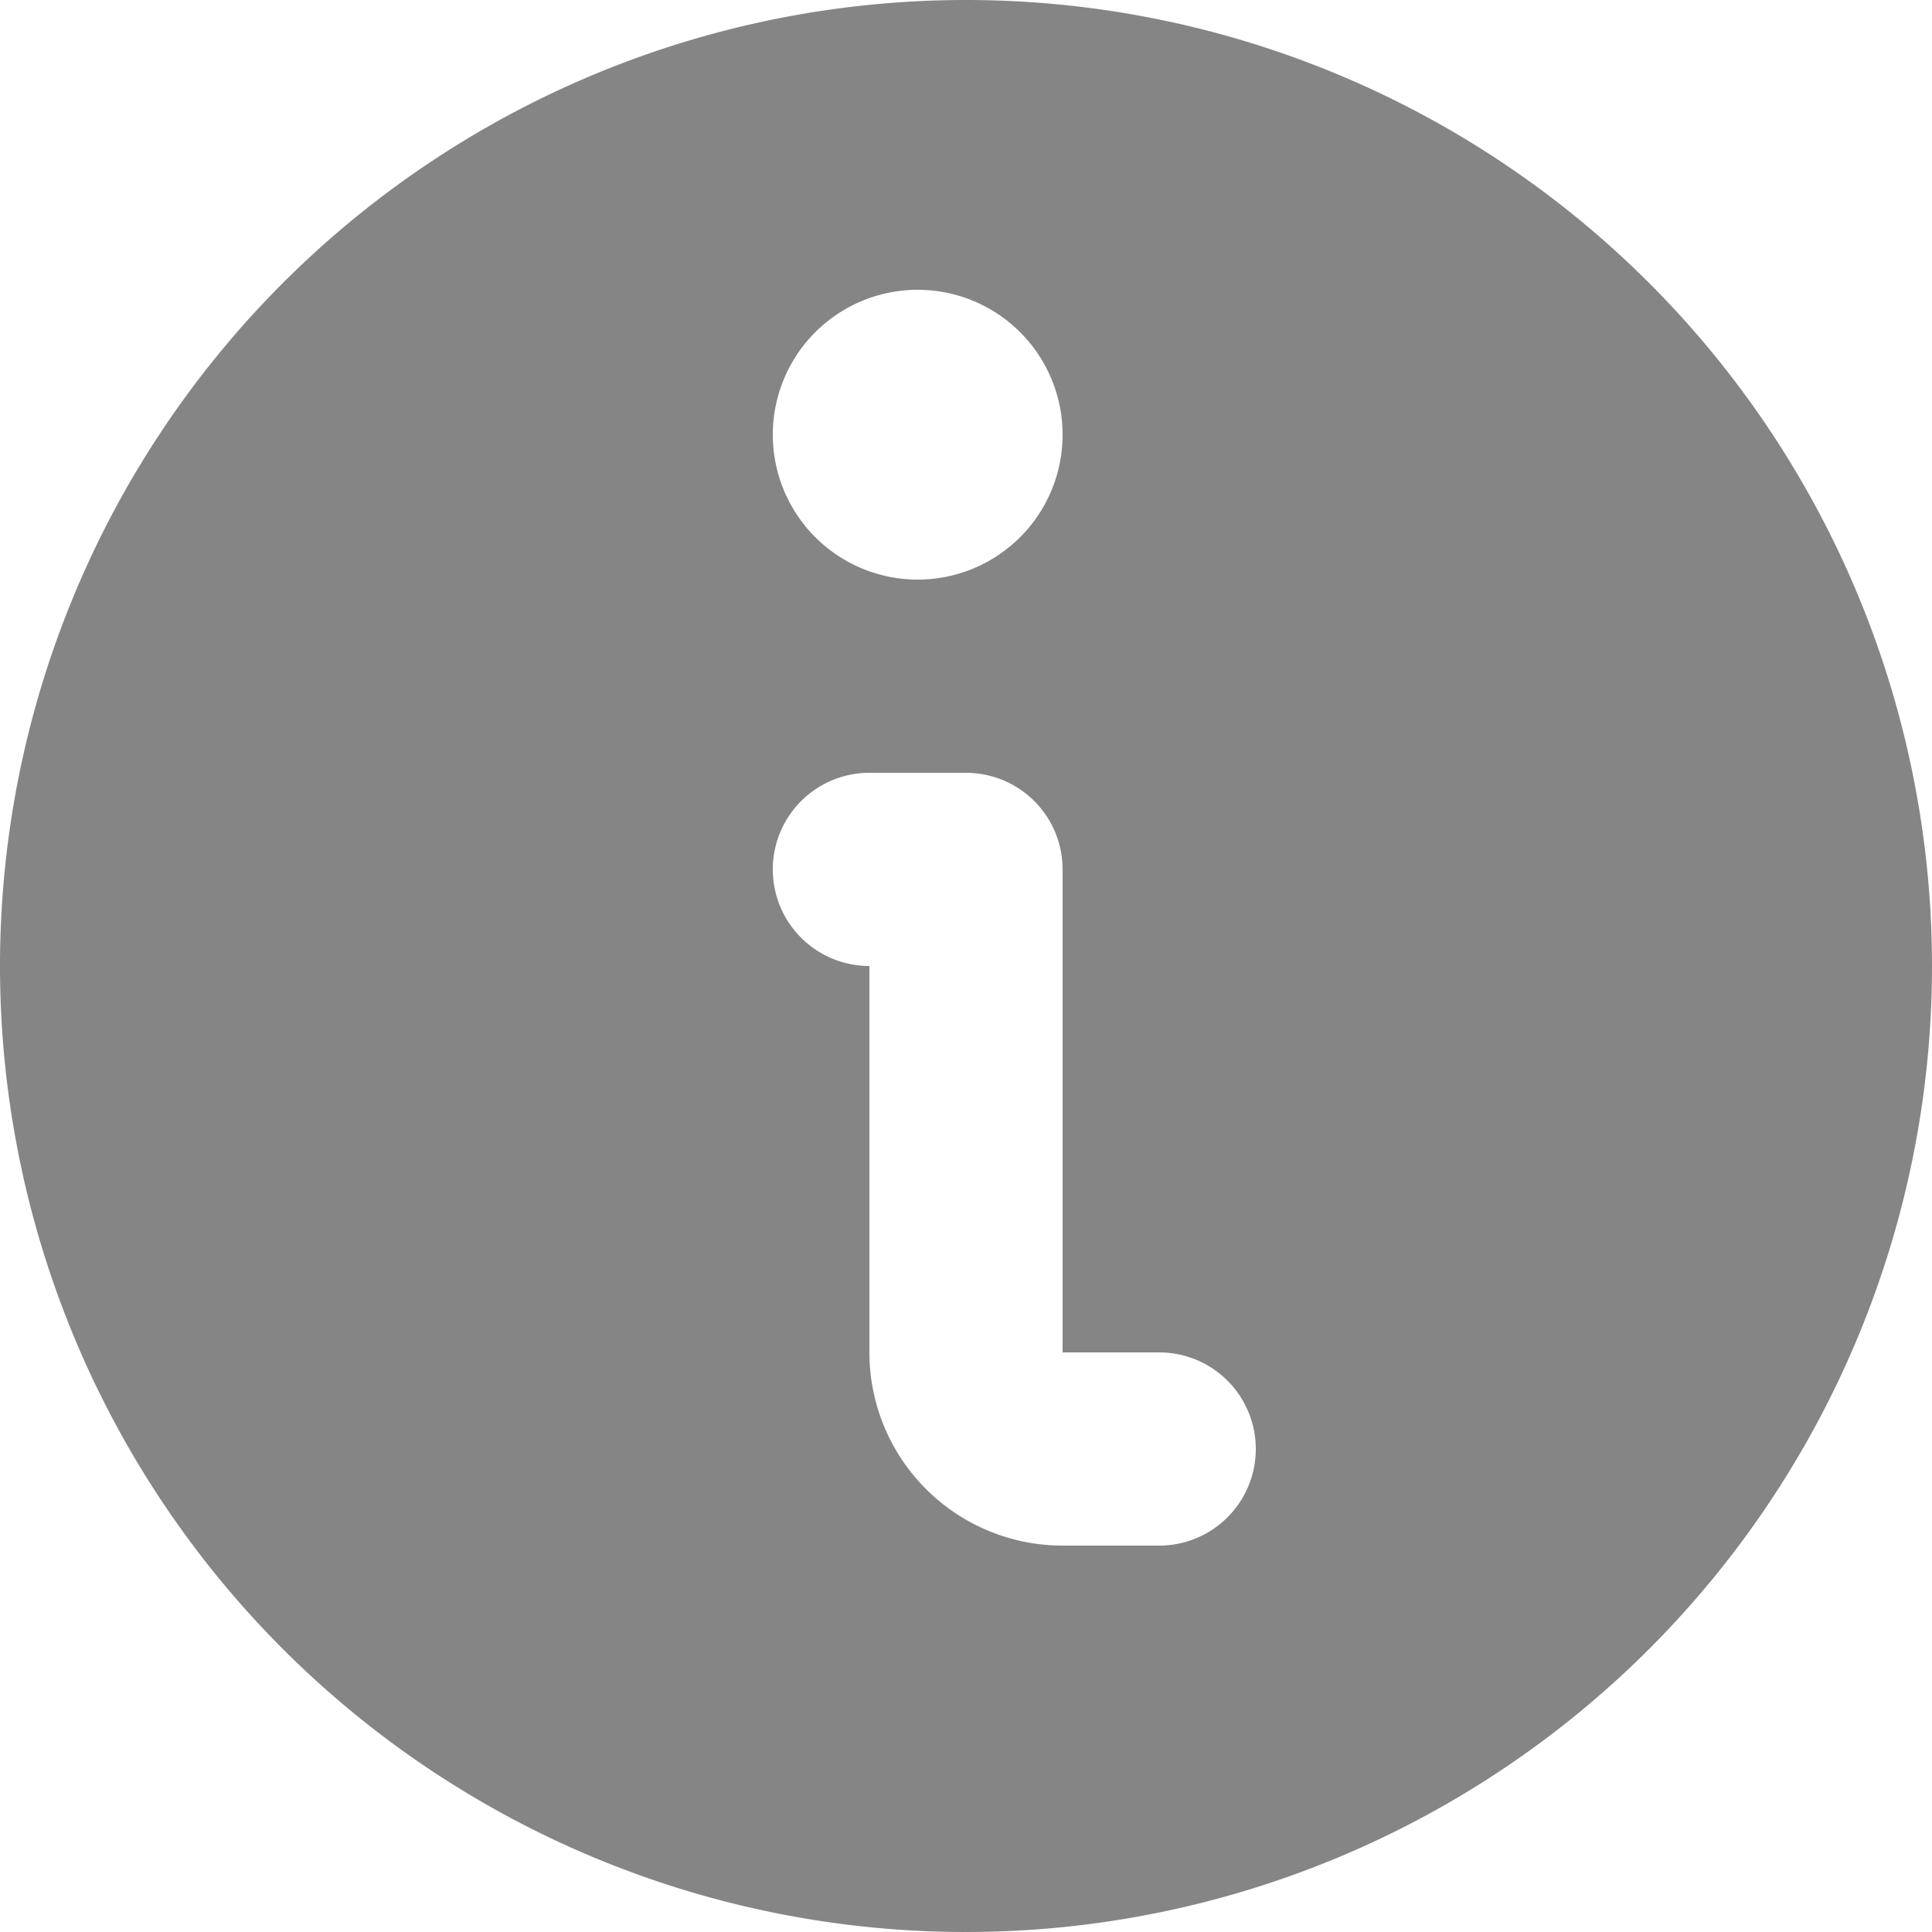 <svg xmlns="http://www.w3.org/2000/svg" width="20" height="20" viewBox="0 0 20 20">
  <path id="about" d="M12,2A10,10,0,1,0,22,12,10,10,0,0,0,12,2Zm-.5,3A1.5,1.5,0,1,1,10,6.5,1.5,1.5,0,0,1,11.5,5ZM14,18H13a2,2,0,0,1-2-2V12a1,1,0,0,1,0-2h1a1,1,0,0,1,1,1v5h1a1,1,0,0,1,0,2Z" transform="translate(-2 -2)" fill="#858585"/>
</svg>
